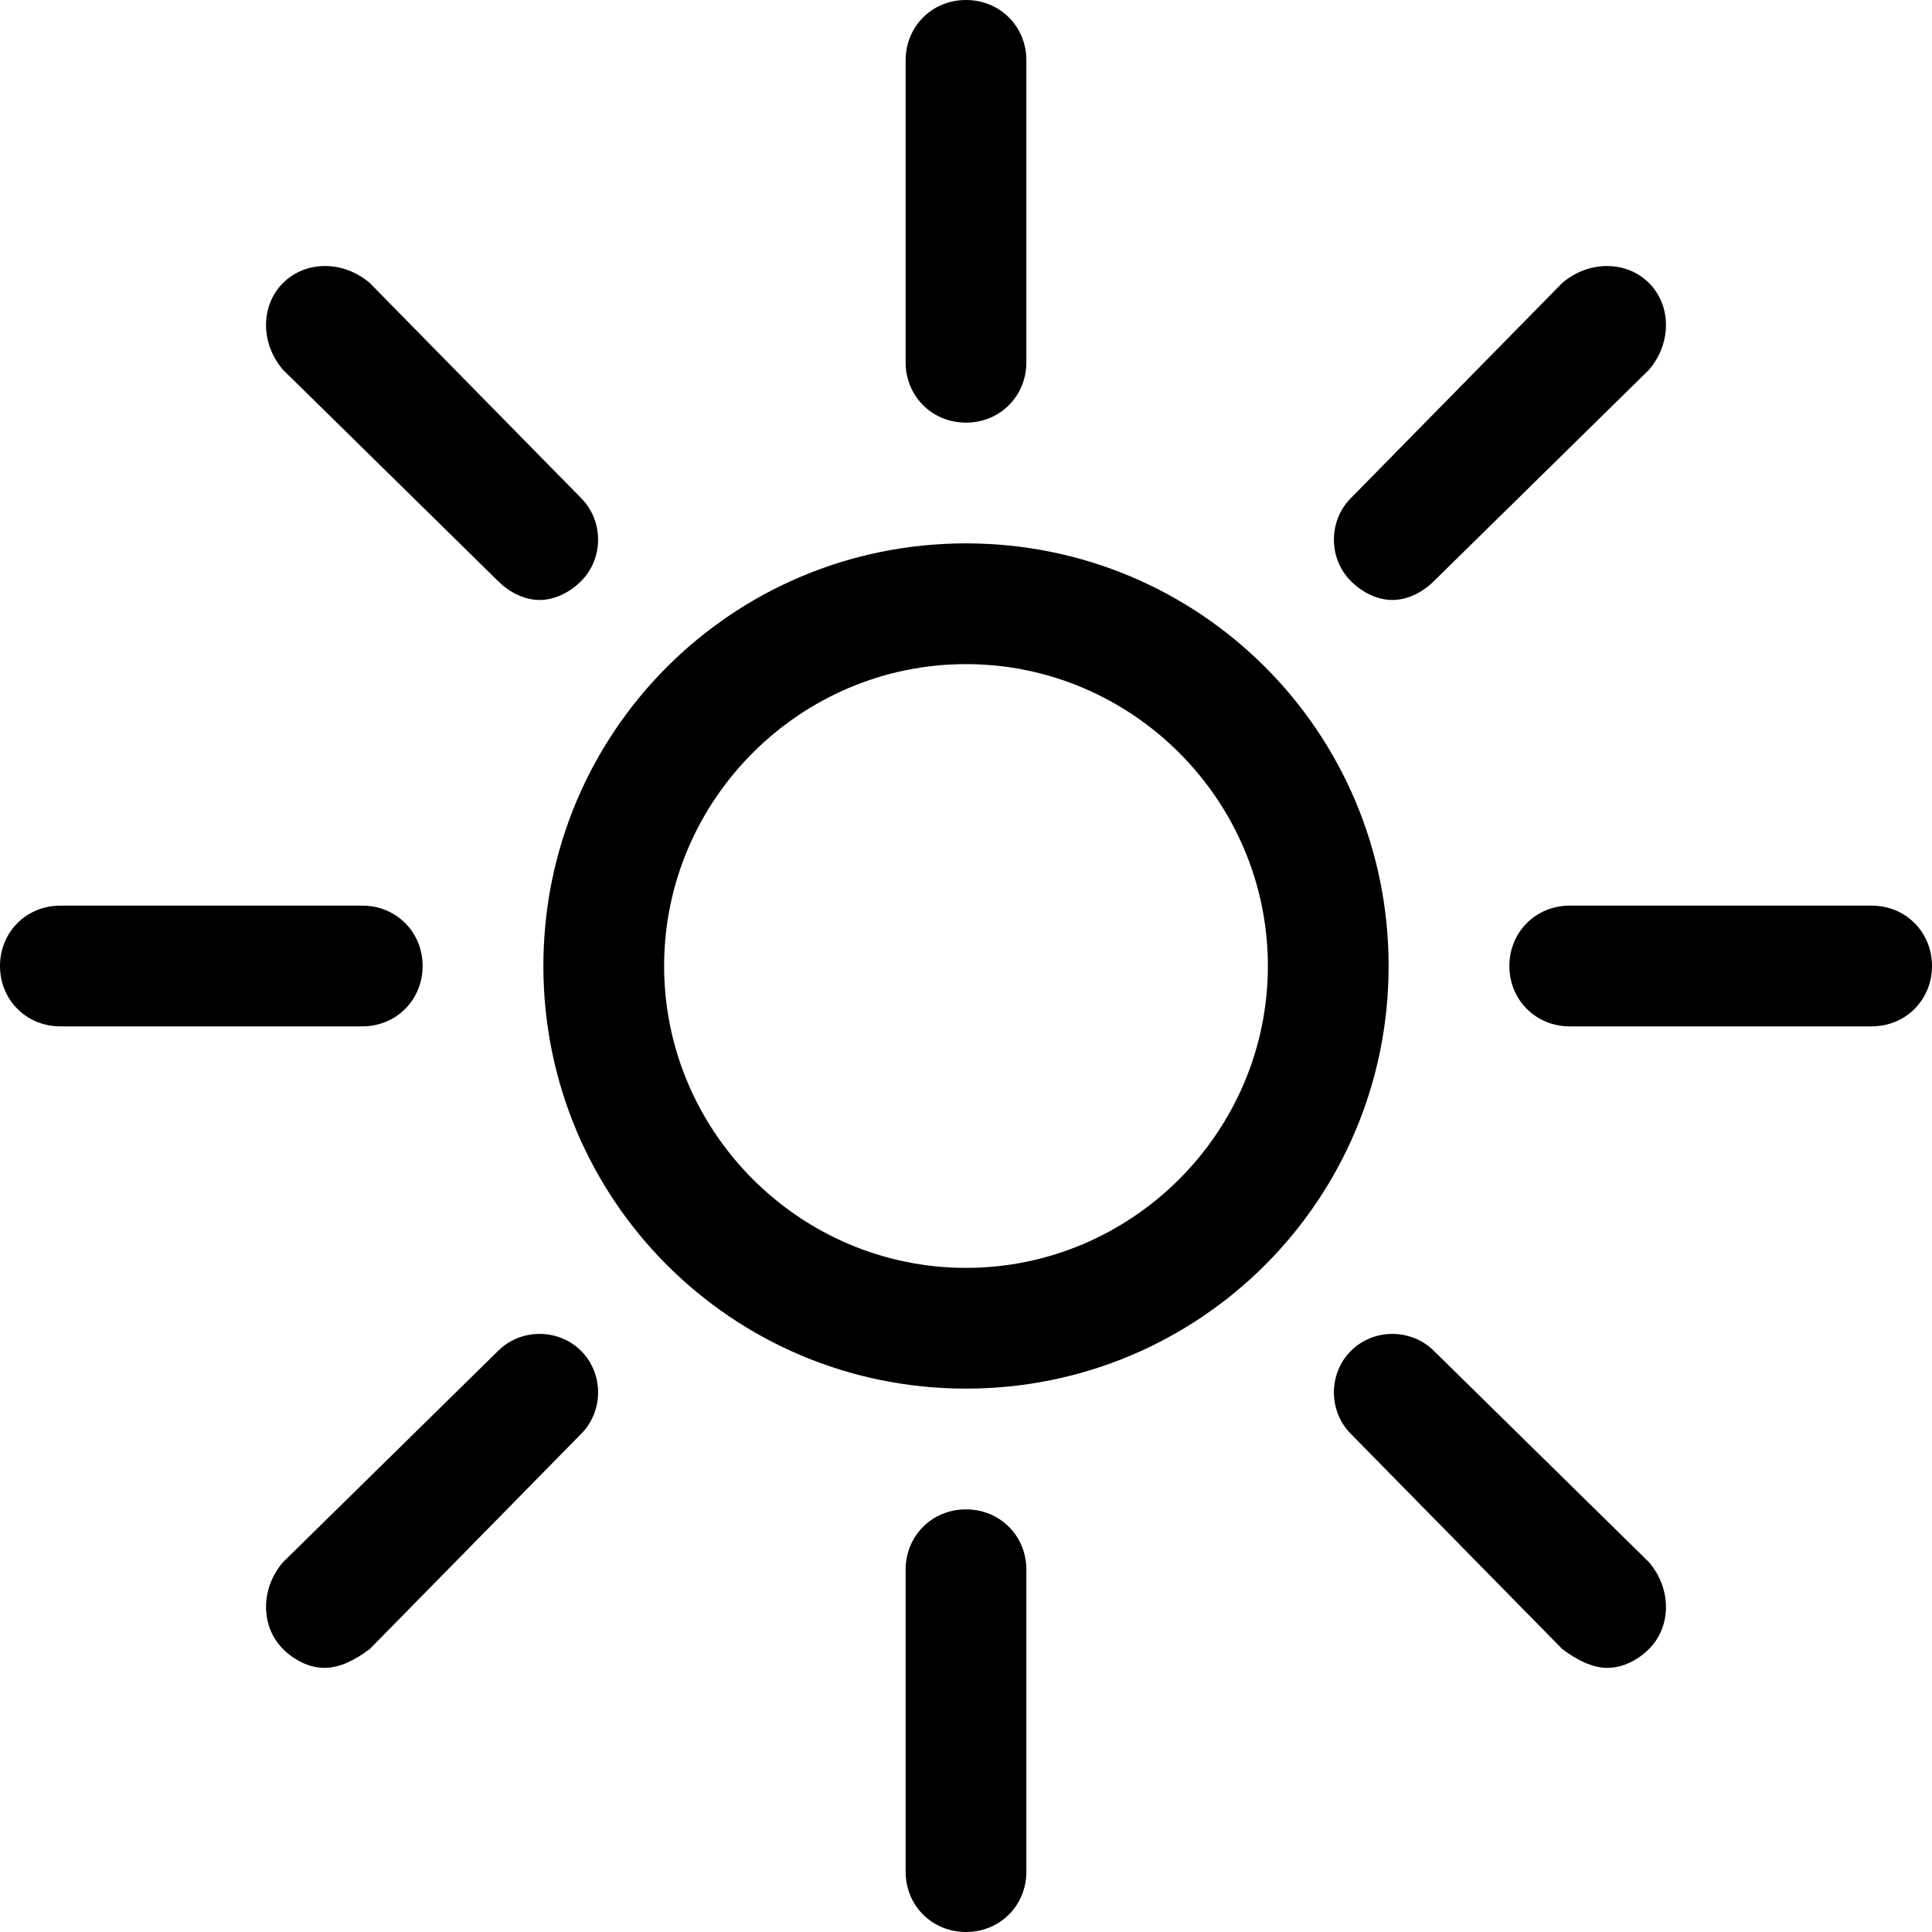 <svg xmlns="http://www.w3.org/2000/svg" viewBox="0 0 512 512"><!-- Font Awesome Pro 6.0.0-alpha1 by @fontawesome - https://fontawesome.com License - https://fontawesome.com/license (Commercial License) --><path d="M256 112C247 112 240 105 240 96V16C240 7 247 0 256 0S272 7 272 16V96C272 105 265 112 256 112ZM272 496V416C272 407 265 400 256 400S240 407 240 416V496C240 505 247 512 256 512S272 505 272 496ZM512 256C512 247 505 240 496 240H416C407 240 400 247 400 256S407 272 416 272H496C505 272 512 265 512 256ZM112 256C112 247 105 240 96 240H16C7 240 0 247 0 256S7 272 16 272H96C105 272 112 265 112 256ZM380 154L437 98C443 91 443 81 437 75S421 69 414 75L358 132C352 138 352 148 358 154C361 157 365 159 369 159S377 157 380 154ZM98 437L154 380C160 374 160 364 154 358S138 352 132 358L75 414C69 421 69 431 75 437C78 440 82 442 86 442S94 440 98 437ZM437 437C443 431 443 421 437 414L380 358C374 352 364 352 358 358S352 374 358 380L414 437C418 440 422 442 426 442S434 440 437 437ZM154 154C160 148 160 138 154 132L98 75C91 69 81 69 75 75S69 91 75 98L132 154C135 157 139 159 143 159S151 157 154 154ZM368 256C368 194 318 144 256 144S144 194 144 256S194 368 256 368S368 318 368 256ZM336 256C336 300 300 336 256 336S176 300 176 256S212 176 256 176S336 212 336 256Z"/></svg>